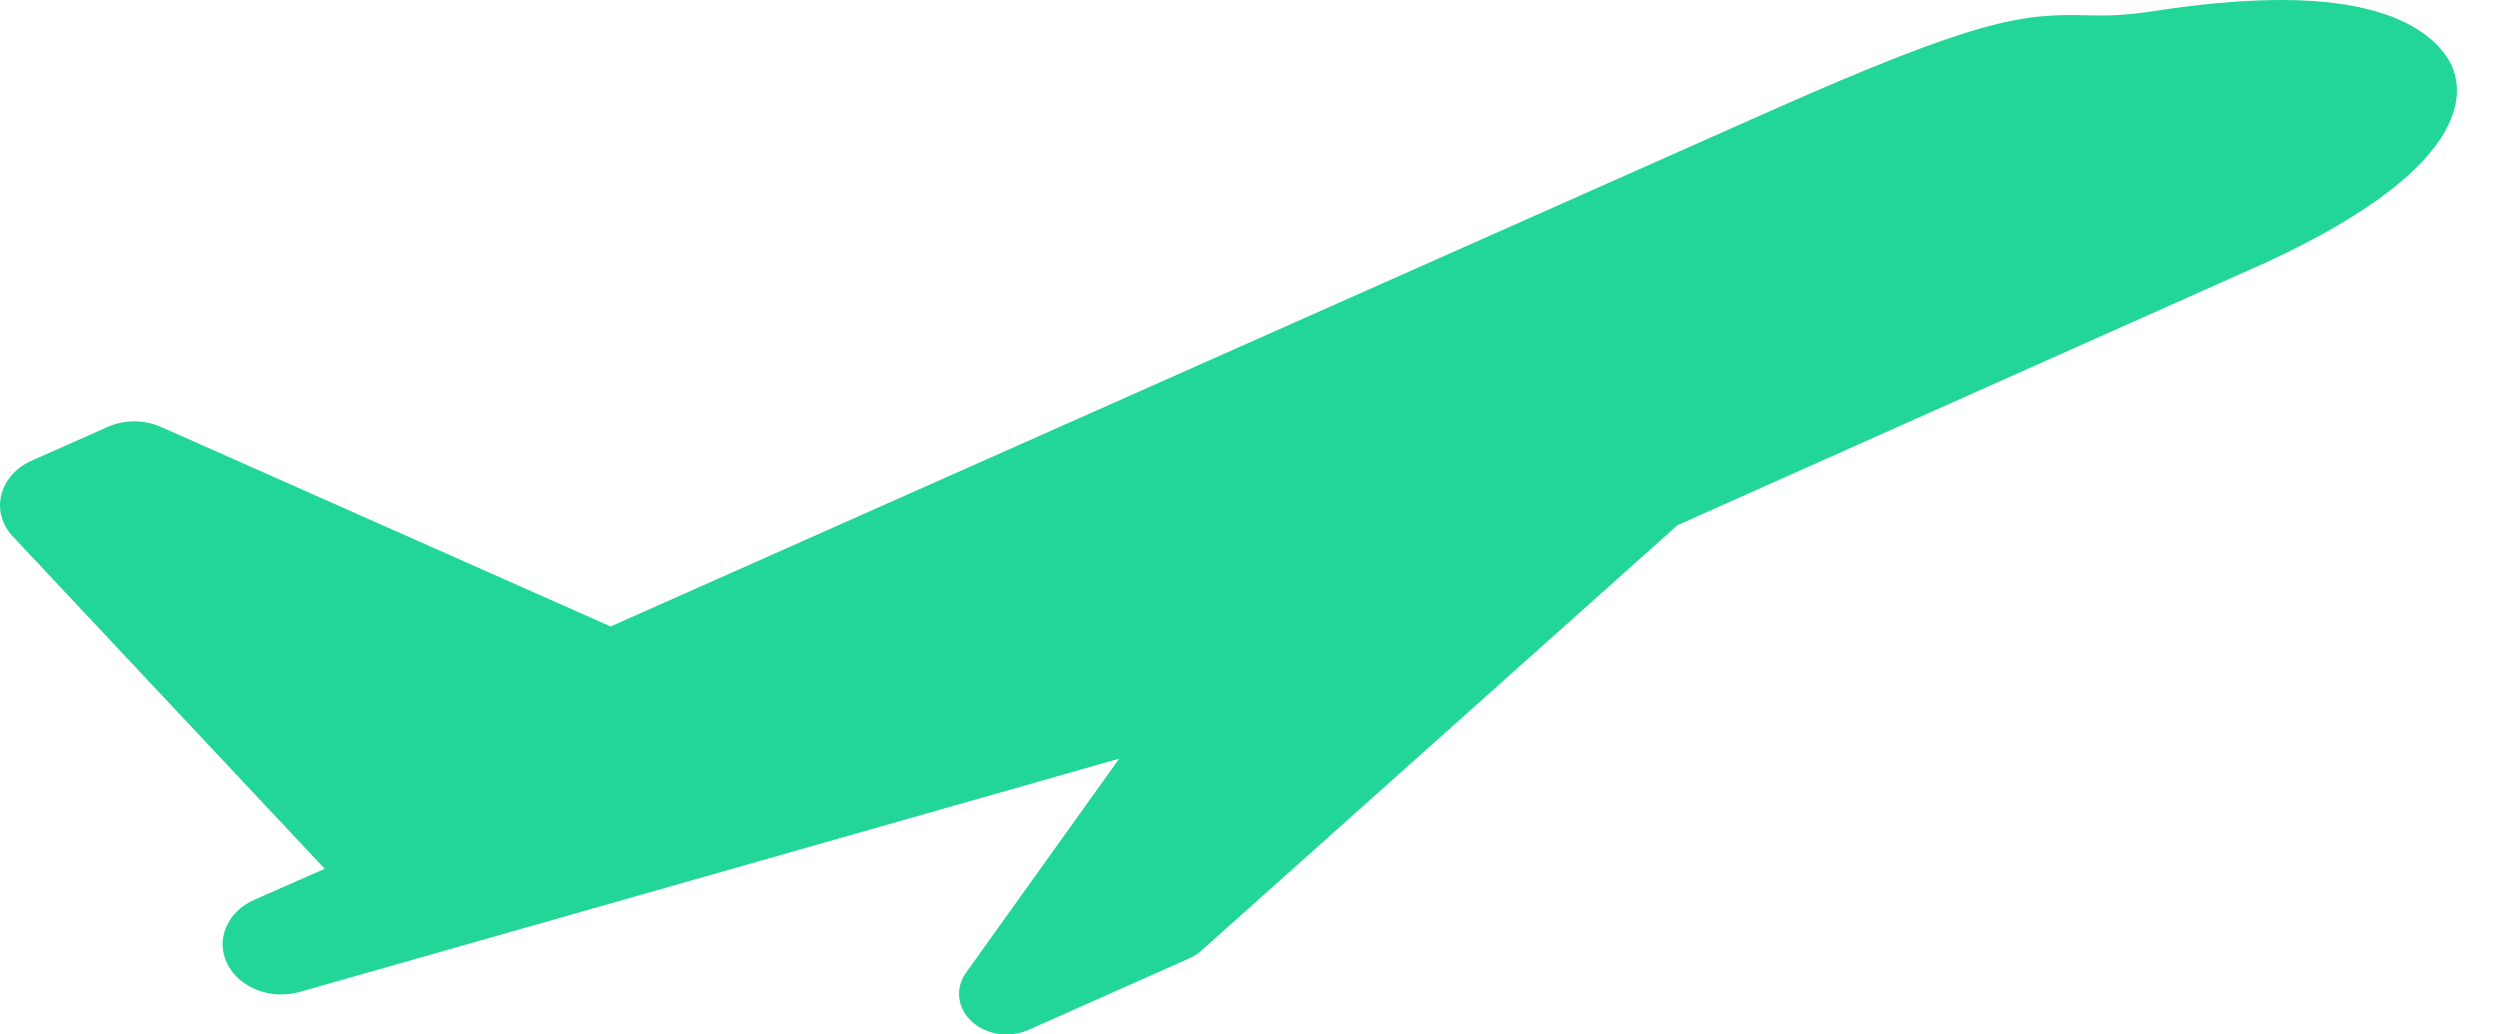 <svg width="29" height="12" viewBox="0 0 29 12" fill="none" xmlns="http://www.w3.org/2000/svg">
<path d="M2.951 10.437C2.951 10.437 2.95 10.437 2.949 10.438C2.635 10.577 2.498 10.9 2.636 11.179C2.774 11.459 3.14 11.602 3.477 11.506L12.983 8.8L11.206 11.283C11.077 11.464 11.104 11.695 11.273 11.85C11.441 12.005 11.71 12.044 11.929 11.947L13.793 11.118C13.847 11.095 13.895 11.063 13.937 11.026L19.459 6.092L26.274 3.05C28.856 1.86 28.557 0.945 28.404 0.693C28.285 0.498 28.02 0.236 27.43 0.098C26.832 -0.043 26.024 -0.032 24.961 0.132C24.606 0.186 24.41 0.182 24.202 0.177C23.473 0.16 22.978 0.202 20.521 1.294L7.083 7.267L1.871 4.954C1.675 4.866 1.441 4.866 1.245 4.954L0.366 5.344C0.186 5.425 0.057 5.57 0.015 5.741C-0.027 5.911 0.022 6.089 0.15 6.224L3.767 10.078L2.951 10.437Z" fill="#21D696"/>
</svg>
